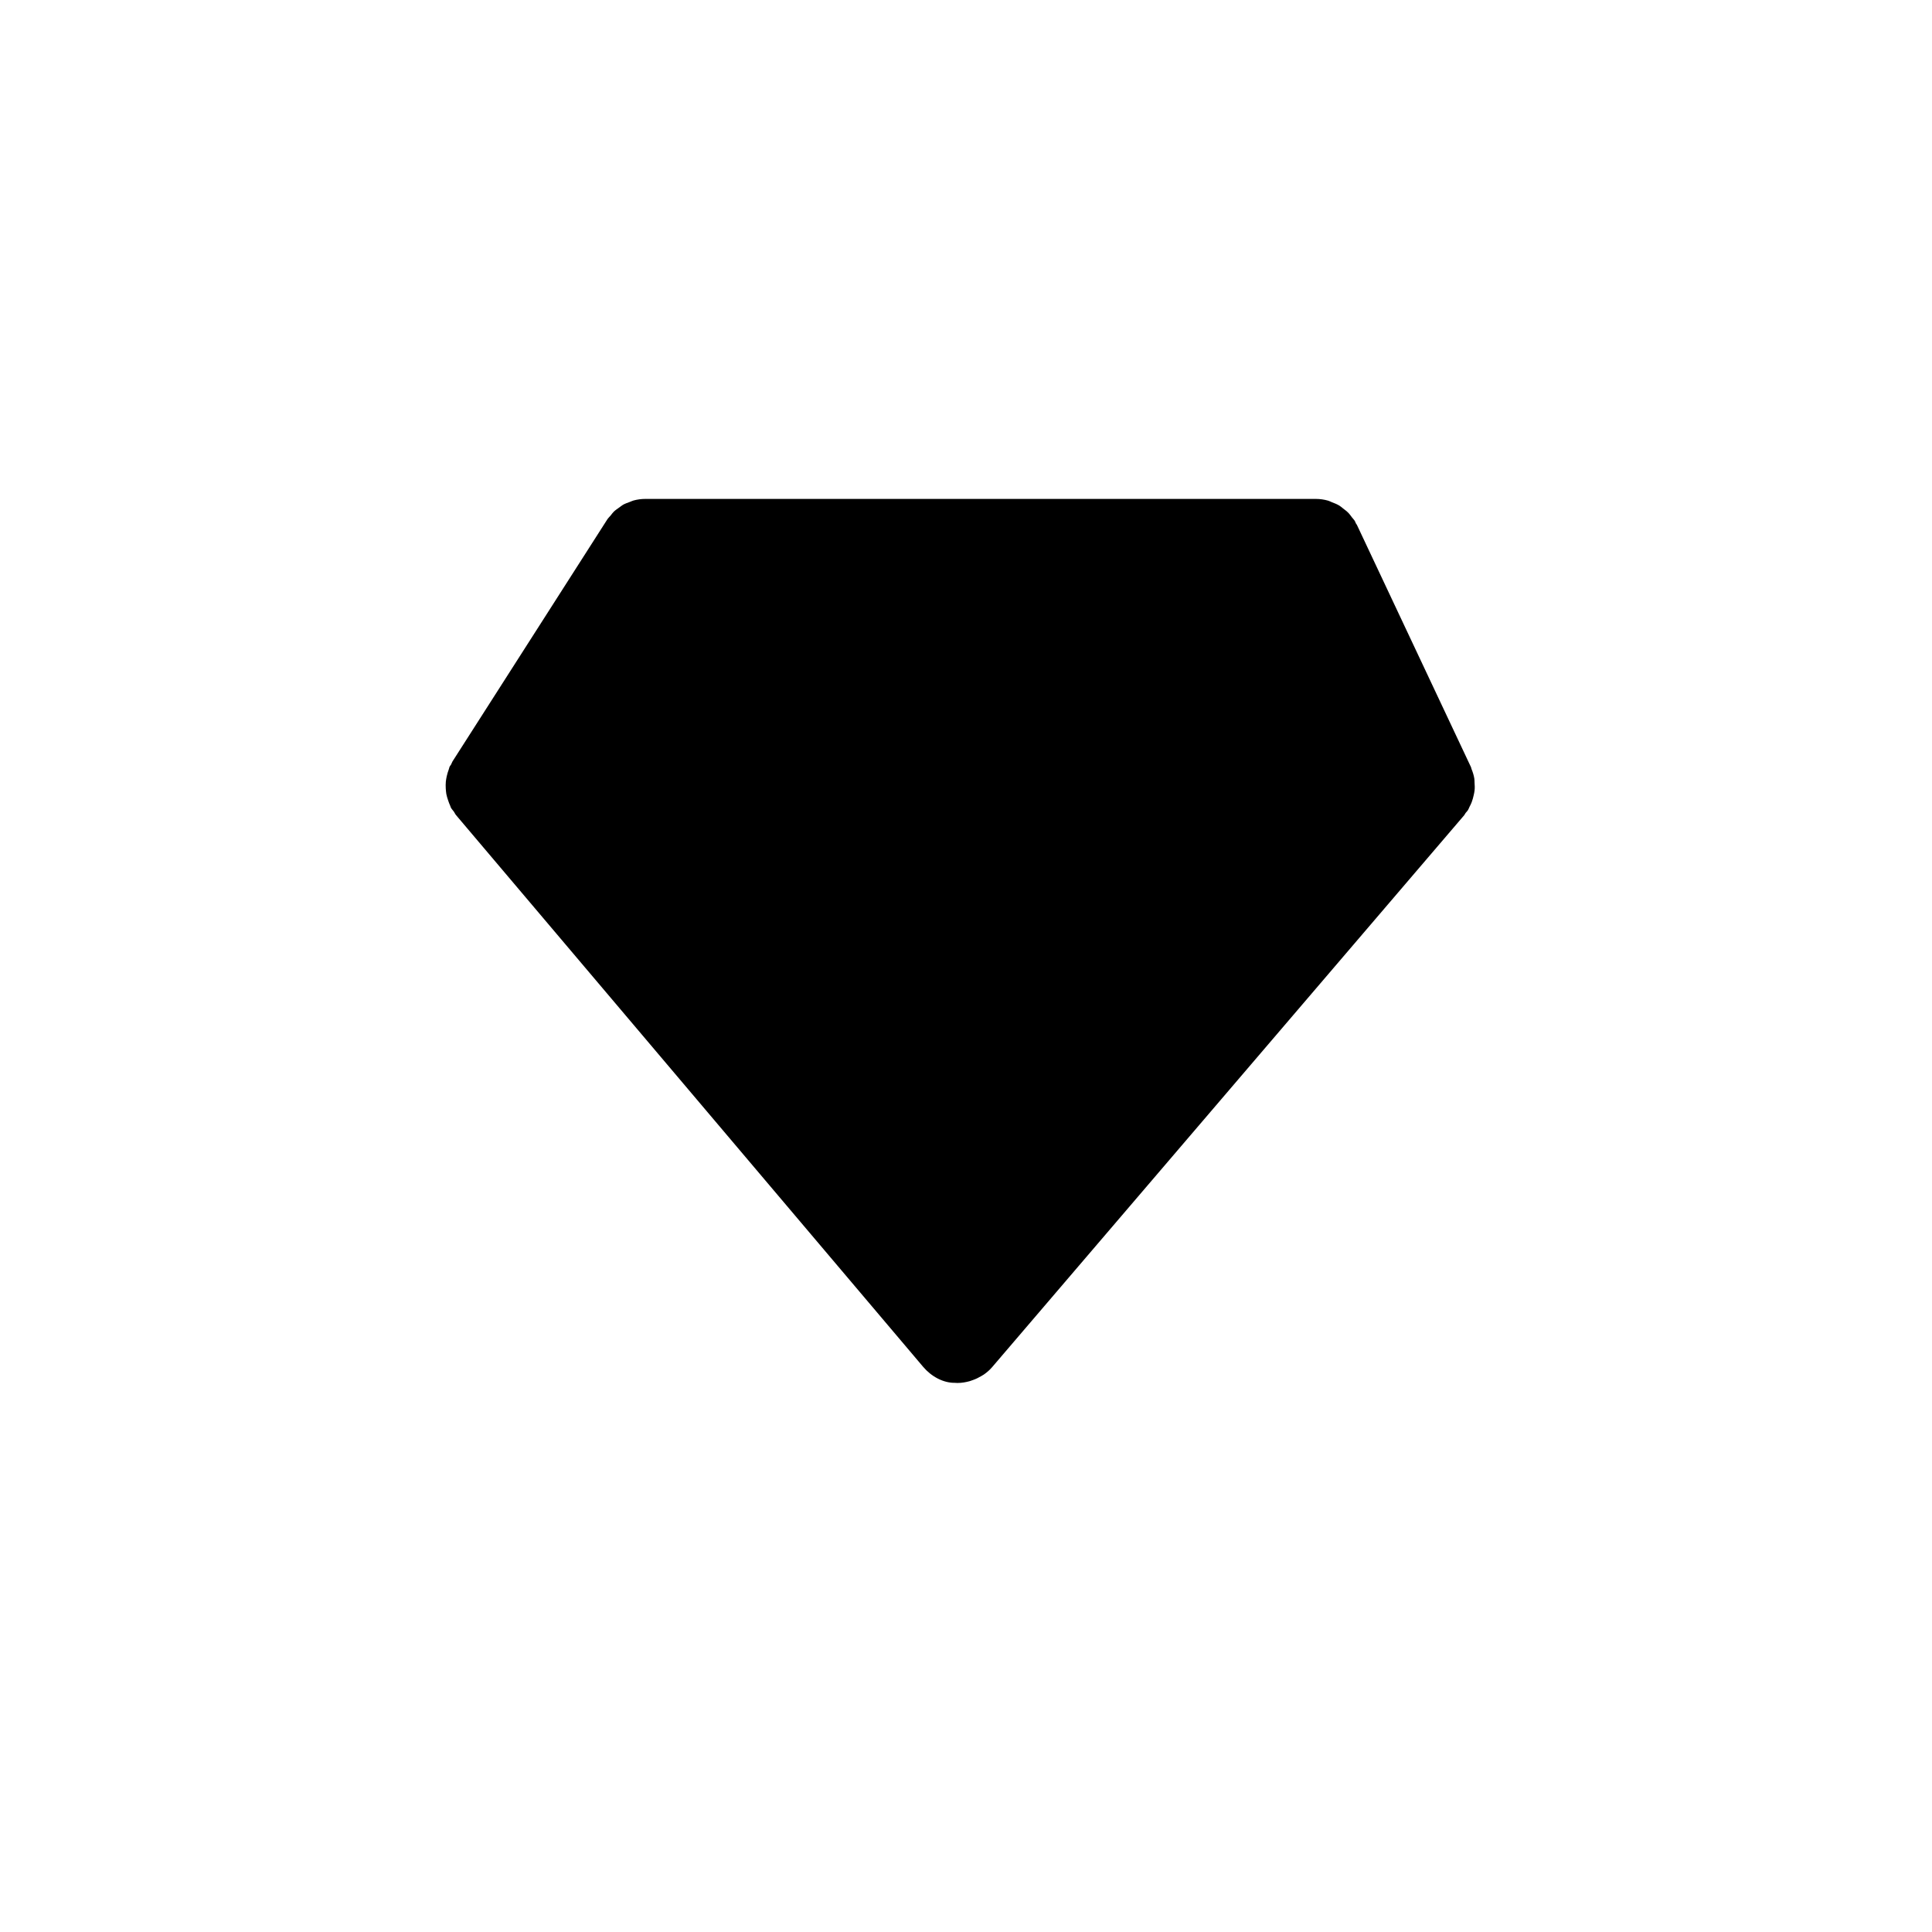 <?xml version="1.0" encoding="utf-8"?>
<!-- Generator: Adobe Illustrator 16.0.0, SVG Export Plug-In . SVG Version: 6.00 Build 0)  -->
<!DOCTYPE svg PUBLIC "-//W3C//DTD SVG 1.1//EN" "http://www.w3.org/Graphics/SVG/1.1/DTD/svg11.dtd">
<svg version="1.1" id="Layer_1" xmlns="http://www.w3.org/2000/svg" xmlns:xlink="http://www.w3.org/1999/xlink" x="0px" y="0px"
	 width="100px" height="100px" viewBox="0 0 100 100" enable-background="new 0 0 100 100" xml:space="preserve">
<path d="M76.31,40.294c-0.027-0.17-0.081-0.336-0.146-0.496c-0.014-0.035-0.015-0.07-0.03-0.105
	c-0.002-0.002-0.005-0.006-0.006-0.008c0-0.004-0.002-0.006-0.004-0.008l-5.89-12.508c-0.015-0.029-0.04-0.055-0.056-0.084
	c-0.02-0.035-0.027-0.078-0.049-0.113c-0.045-0.076-0.107-0.135-0.16-0.203c-0.053-0.07-0.102-0.145-0.162-0.207
	c-0.088-0.092-0.188-0.17-0.291-0.246c-0.064-0.051-0.125-0.107-0.195-0.148c-0.119-0.072-0.248-0.123-0.379-0.172
	c-0.065-0.025-0.128-0.063-0.197-0.082c-0.203-0.057-0.414-0.09-0.633-0.09H49.576h-16.18c-0.206,0-0.406,0.029-0.6,0.08
	c-0.068,0.018-0.13,0.053-0.197,0.076c-0.119,0.045-0.241,0.084-0.353,0.148c-0.071,0.041-0.13,0.096-0.196,0.141
	c-0.096,0.068-0.195,0.133-0.28,0.215c-0.06,0.059-0.108,0.129-0.161,0.195c-0.063,0.074-0.137,0.141-0.188,0.225l-8,12.508
	c-0.03,0.049-0.044,0.104-0.071,0.156c-0.023,0.041-0.061,0.076-0.081,0.121c-0.021,0.047-0.022,0.096-0.042,0.141
	c-0.043,0.115-0.077,0.229-0.104,0.348c-0.02,0.094-0.037,0.186-0.047,0.279c-0.011,0.117-0.01,0.234-0.004,0.352
	c0.007,0.096,0.014,0.191,0.029,0.285c0.021,0.115,0.057,0.223,0.094,0.334c0.033,0.094,0.063,0.188,0.107,0.277
	c0.015,0.031,0.021,0.066,0.036,0.098c0.042,0.078,0.104,0.139,0.155,0.209c0.041,0.061,0.066,0.125,0.113,0.18l24.179,28.559
	c0.417,0.492,1.042,0.842,1.665,0.824c0.008,0,0.016,0.004,0.021,0.004c0.035,0.002,0.068,0.002,0.103,0.002
	c0.001,0,0.001,0,0.001,0s0.002,0,0.004,0c0.209,0,0.414-0.039,0.611-0.092c0.059-0.018,0.112-0.037,0.17-0.059
	c0.146-0.051,0.287-0.119,0.422-0.199c0.045-0.027,0.093-0.053,0.137-0.082c0.159-0.111,0.309-0.238,0.438-0.391l24.427-28.559
	c0.031-0.037,0.049-0.082,0.076-0.121c0.039-0.049,0.088-0.09,0.121-0.146c0.035-0.055,0.053-0.117,0.083-0.176
	c0.041-0.076,0.079-0.152,0.11-0.234c0.045-0.119,0.077-0.24,0.104-0.361c0.018-0.082,0.037-0.16,0.045-0.242
	c0.016-0.135,0.01-0.266,0-0.4C76.318,40.44,76.322,40.366,76.31,40.294z"/>
</svg>
